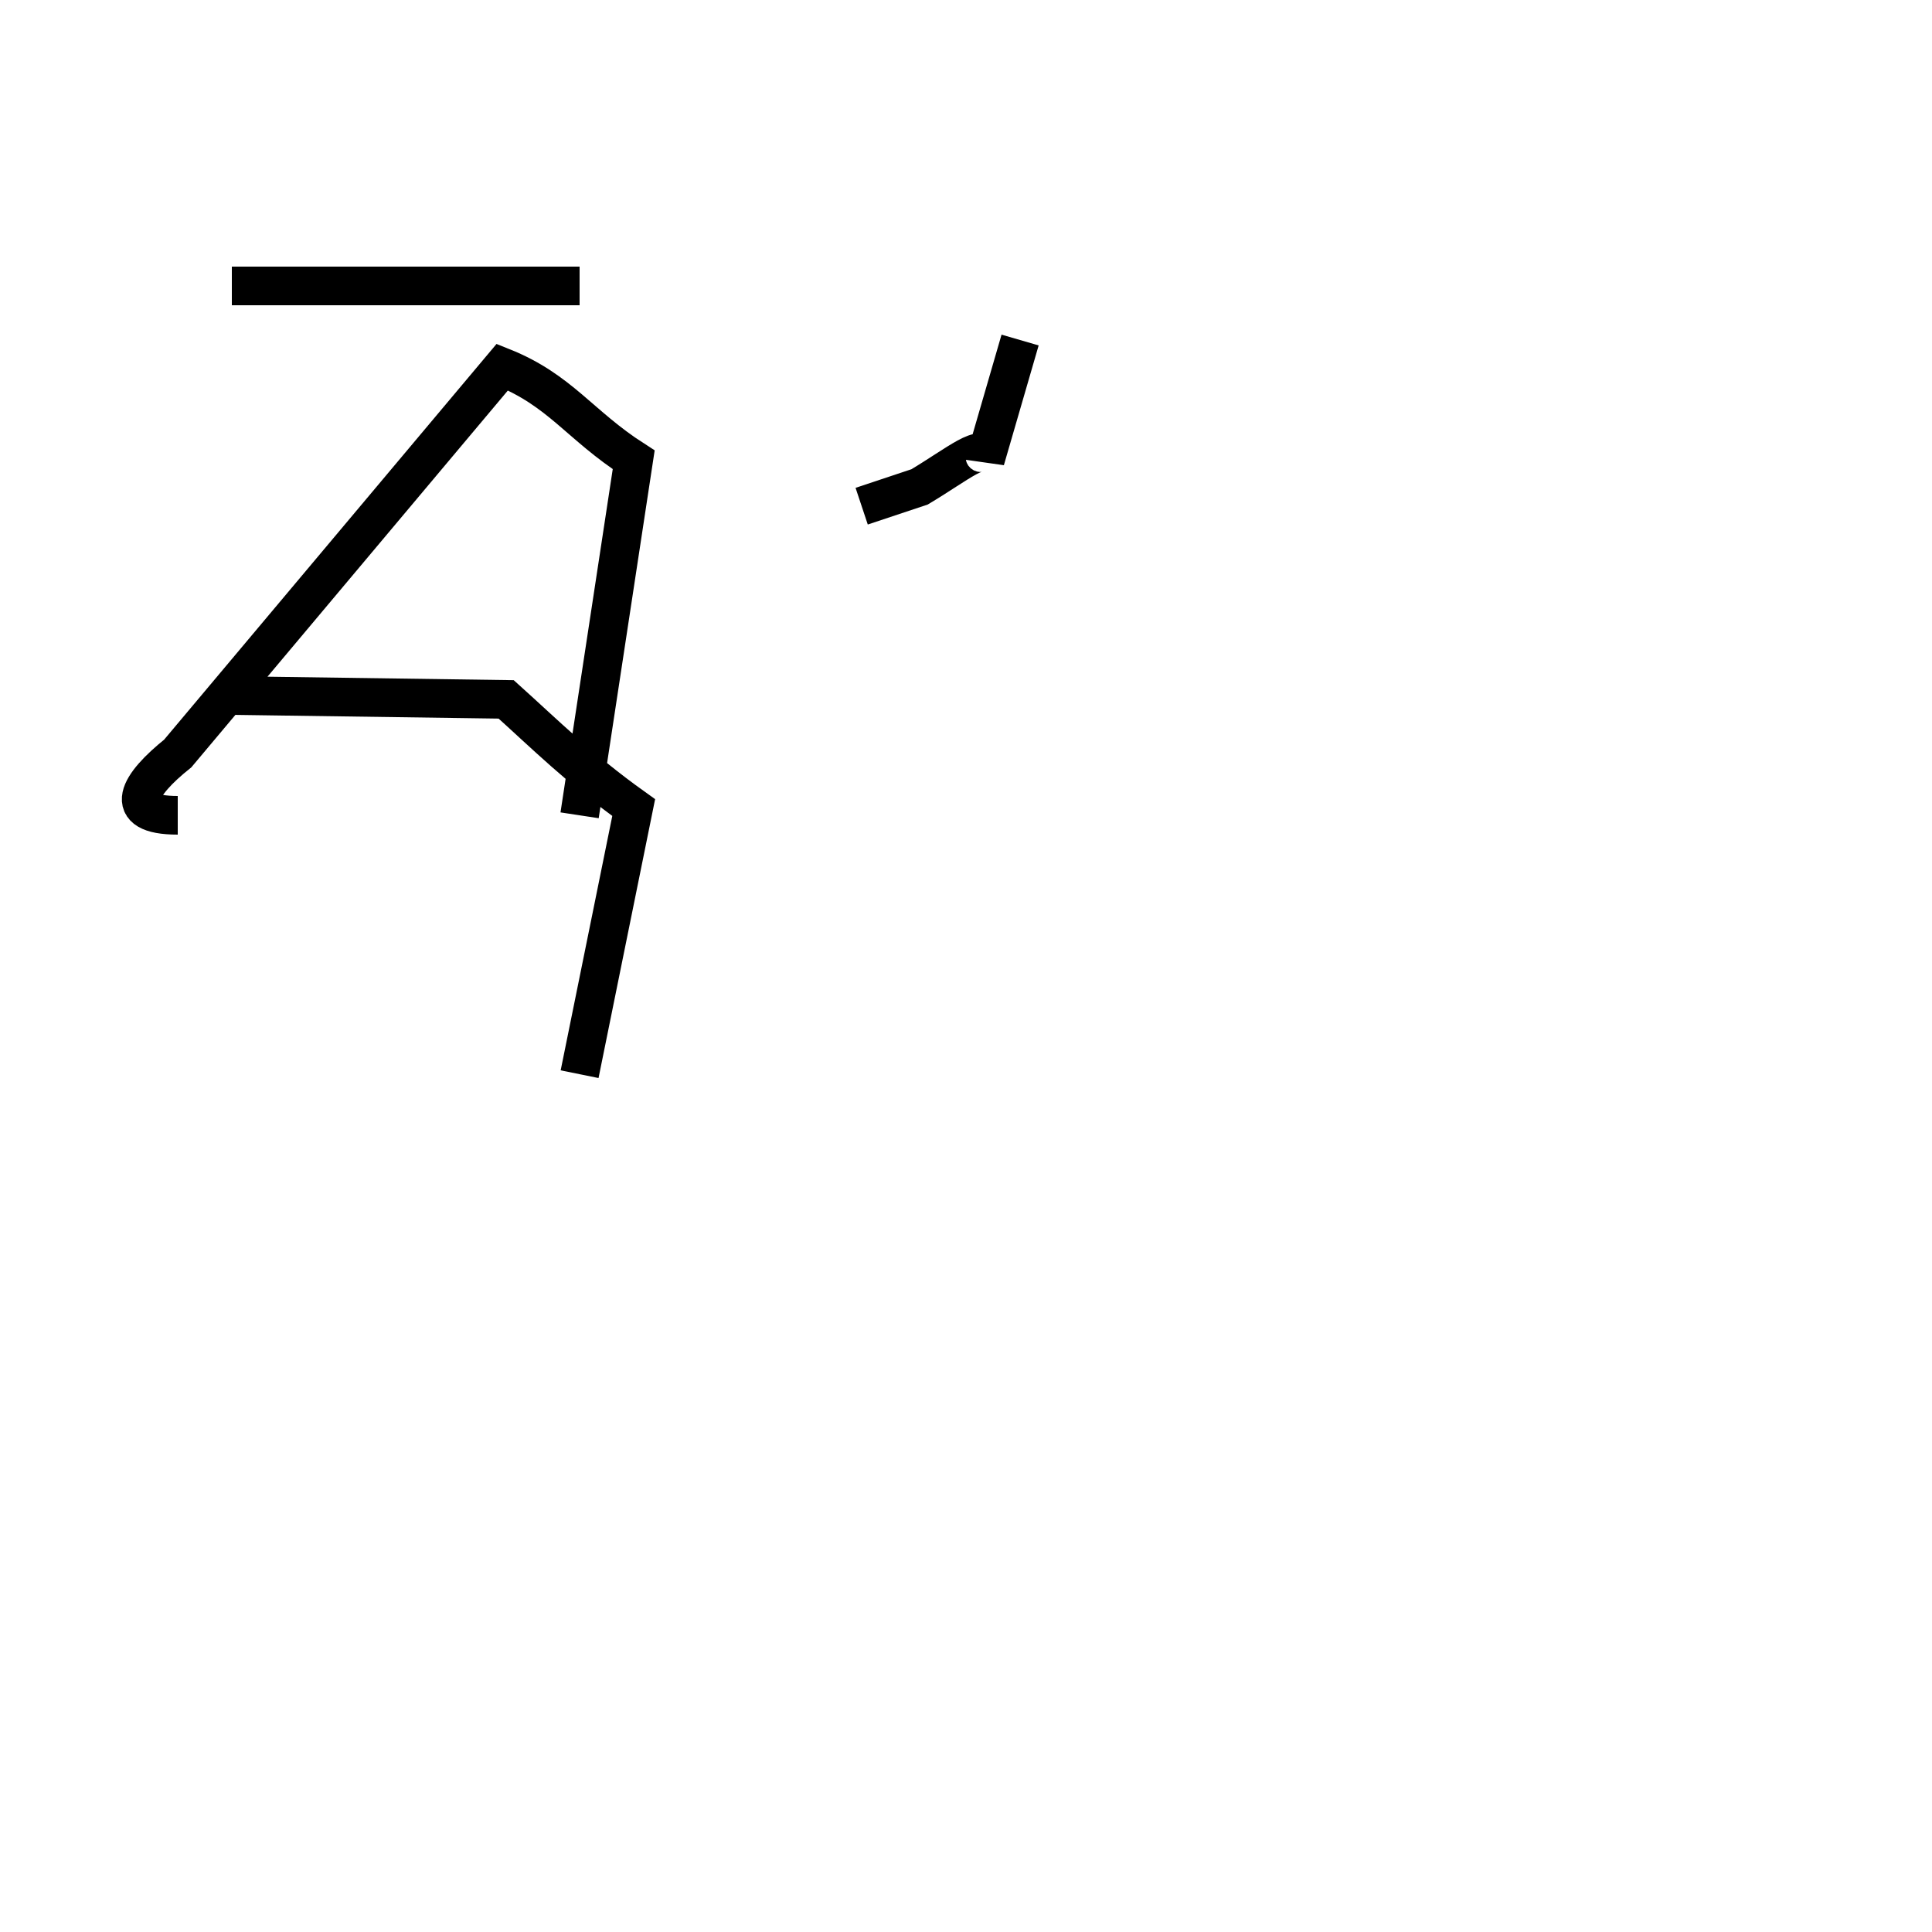 <?xml version='1.0' encoding='utf8'?>
<svg viewBox="0.0 -44.0 50.0 50.0" version="1.1" xmlns="http://www.w3.org/2000/svg">
<rect x="0.0" y="-44.0" width="50.0" height="50.0" fill="#808080" stroke="none"/>
<rect x="-1000" y="-1000" width="2000" height="2000" stroke="white" fill="white"/>
<g style="fill:none; stroke:#000000;  stroke-width:1">
<path d="M 15.0 36.6 L 6.0 36.6 M 15.0 22.9 L 16.4 32.1 C 15.0 33.0 14.5 33.9 13.0 34.5 L 4.6 24.5 C 3.6 23.7 3.1 22.9 4.6 22.9 M 15.0 16.2 L 16.4 23.1 C 15.0 24.1 14.1 25.0 13.1 25.9 L 6.0 26.0 M 26.4 35.2 L 25.5 32.1 C 25.5 32.6 24.8 32.0 23.8 31.4 L 22.3 30.9 " transform="scale(1, -1)" />
</g>
</svg>